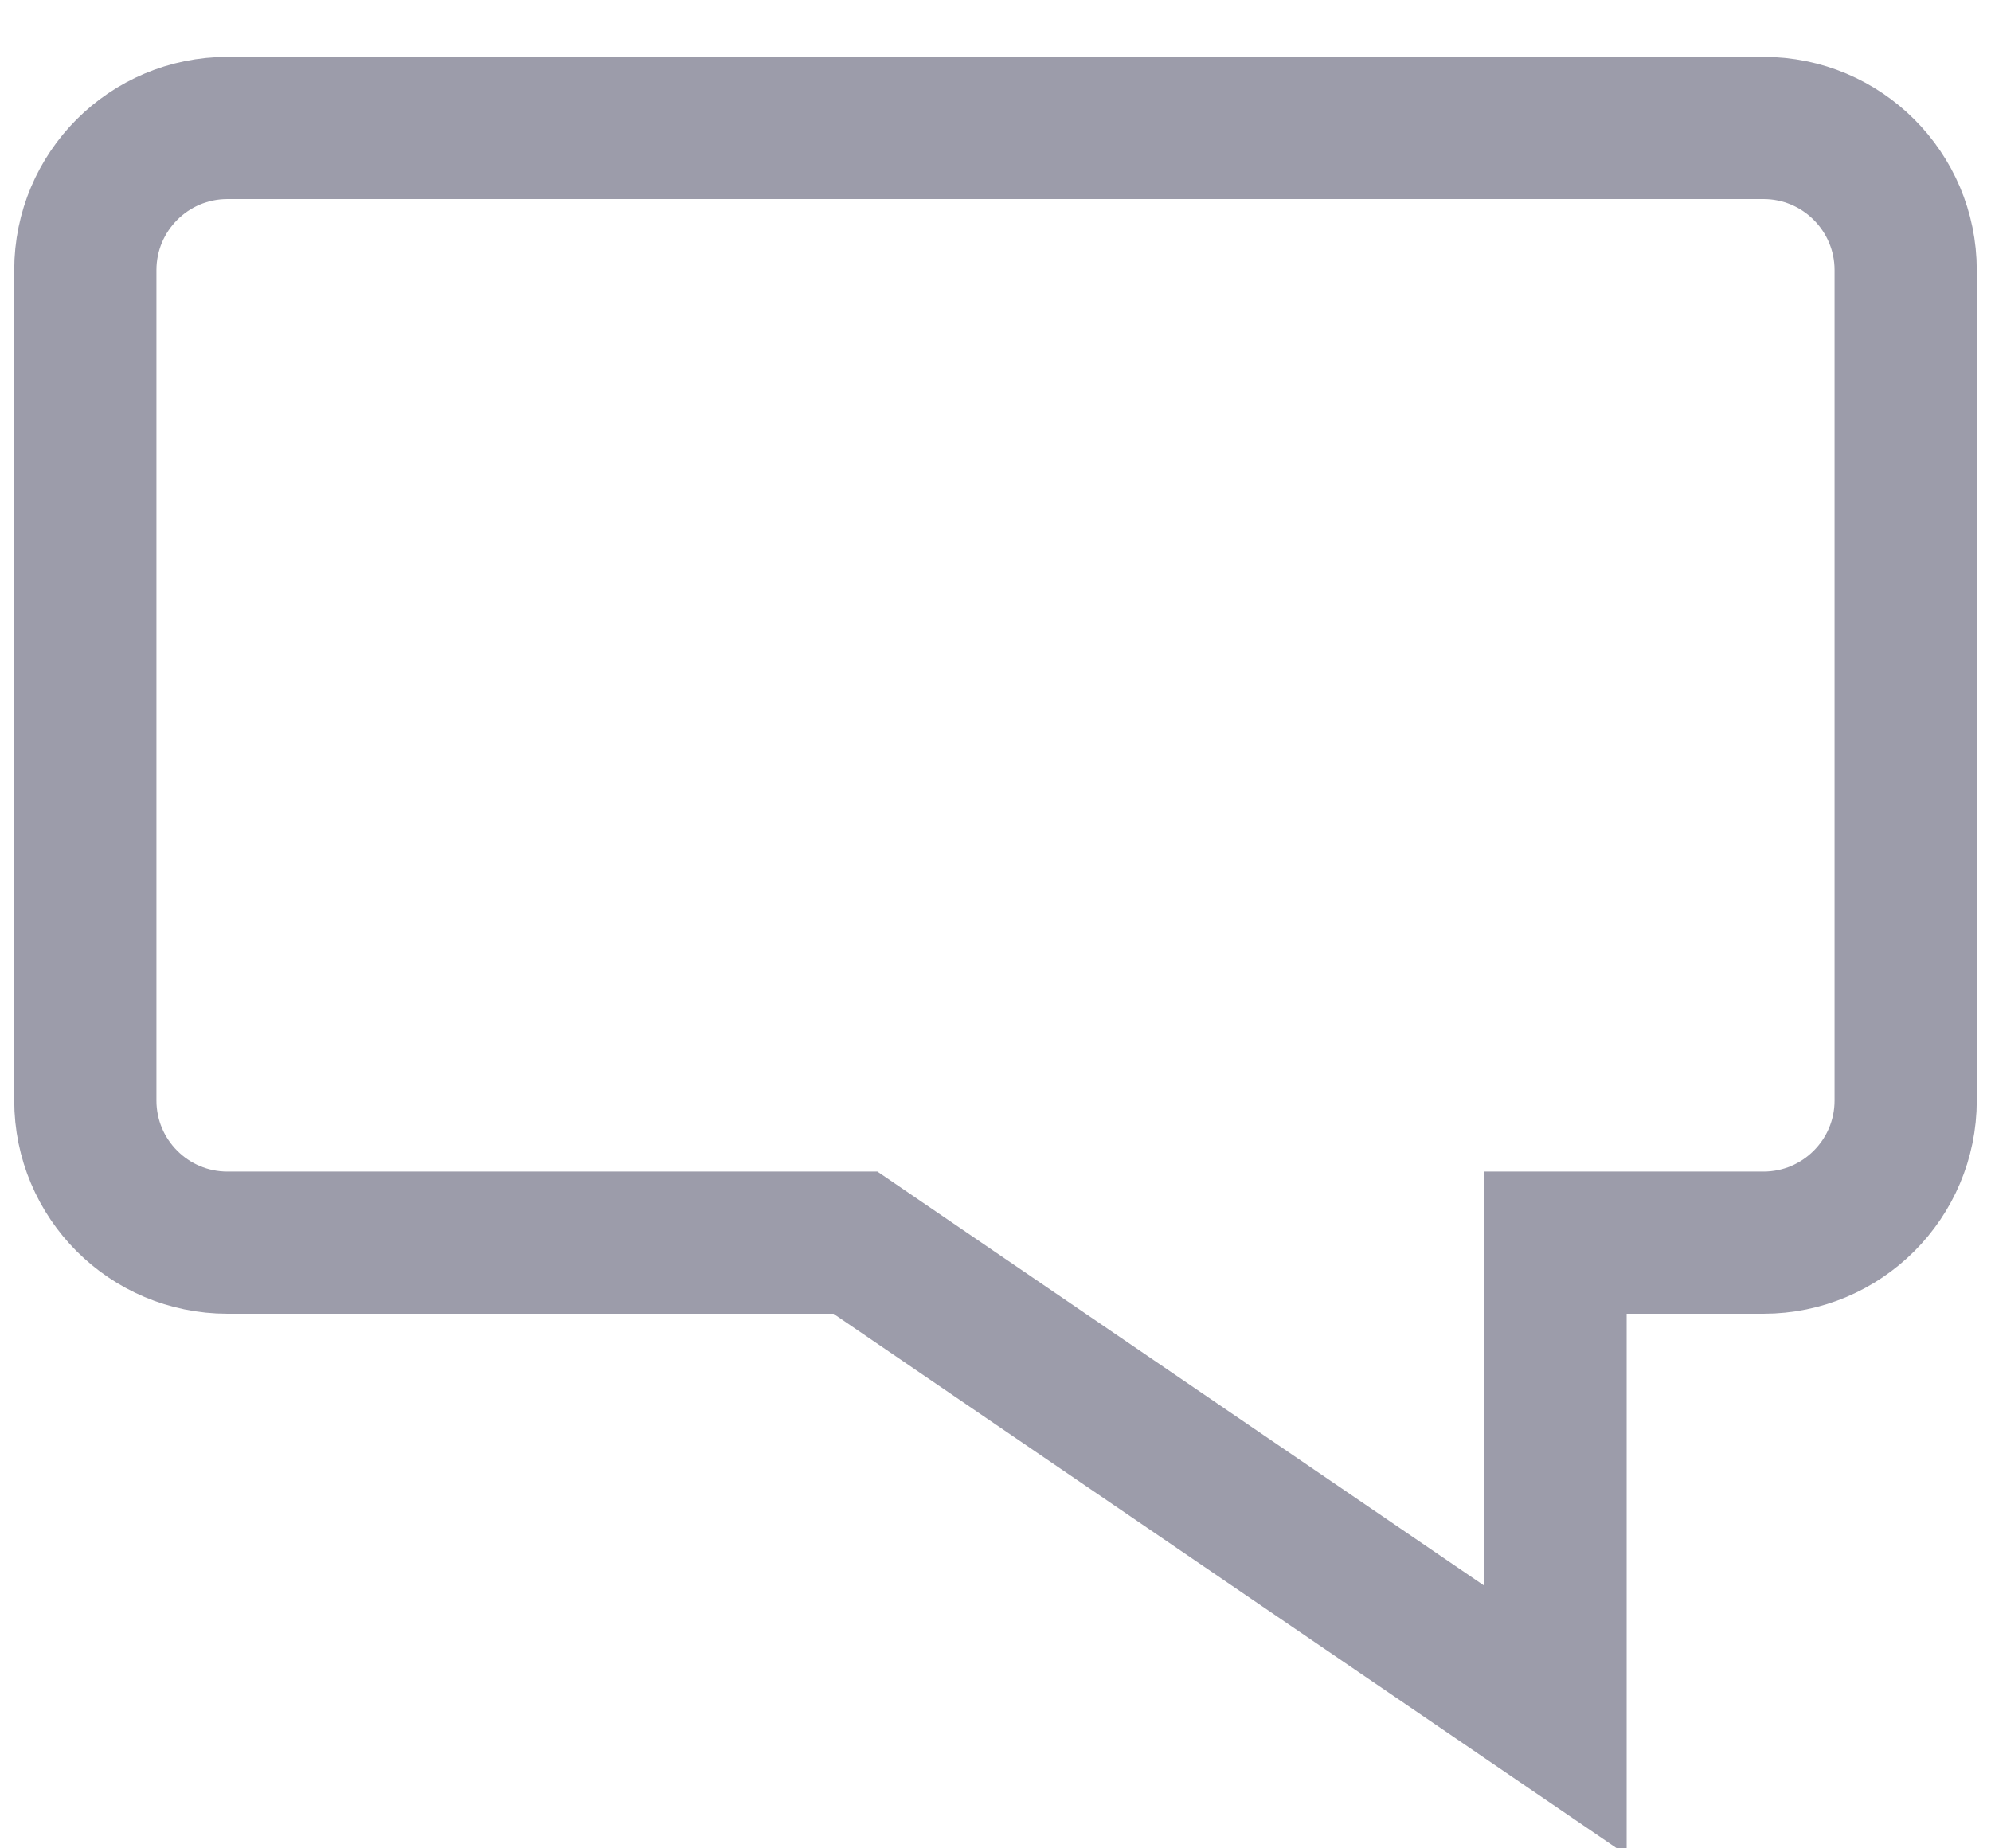 <svg width="14" height="13" viewBox="0 0 14 13" fill="none" xmlns="http://www.w3.org/2000/svg">
    <path d="M0.6 1.9C0.6 1.348 1.047 0.9 1.6 0.9H12.4C12.952 0.9 13.4 1.348 13.4 1.9V7.74C13.4 8.292 12.952 8.74 12.4 8.74H10.938V12.1L6.015 8.74H1.6C1.047 8.74 0.6 8.292 0.6 7.74V1.9Z" stroke="#9C9CAA" strokeLinecap="round" strokeLinejoin="round"/>
</svg>
